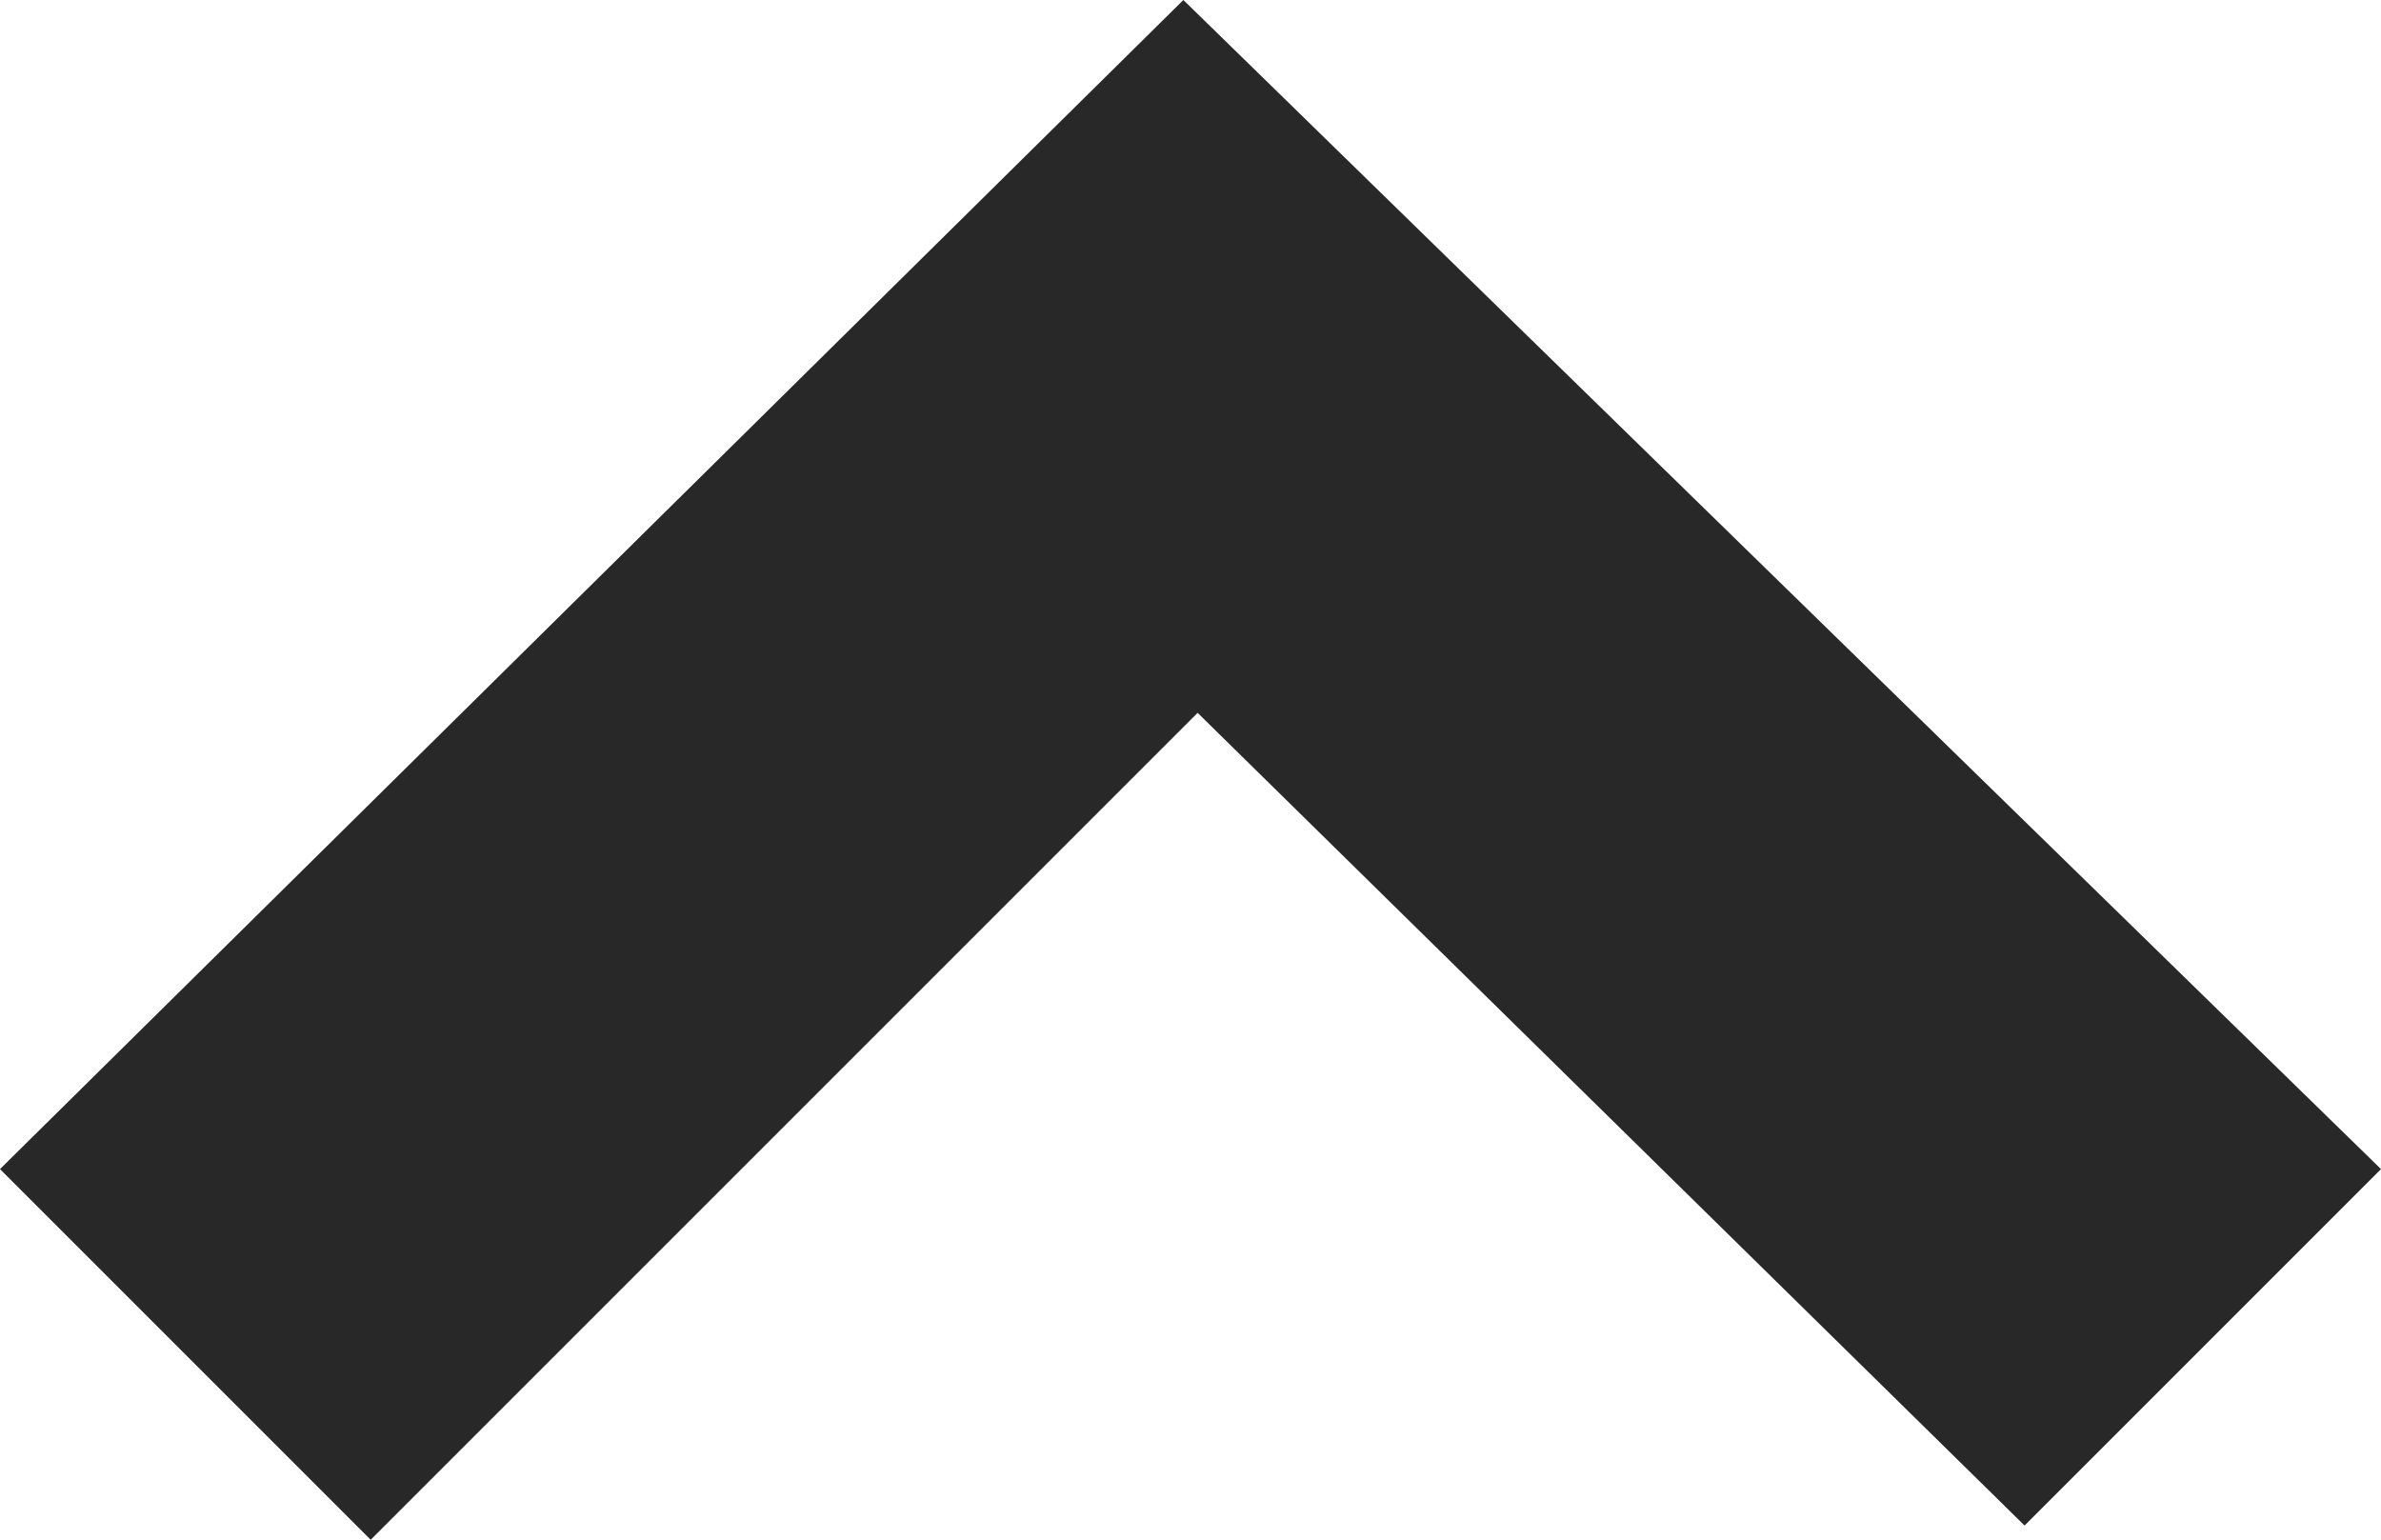 <?xml version="1.0" encoding="UTF-8"?>
<!DOCTYPE svg PUBLIC "-//W3C//DTD SVG 1.1//EN" "http://www.w3.org/Graphics/SVG/1.1/DTD/svg11.dtd">
<!-- Creator: CorelDRAW -->
<svg xmlns="http://www.w3.org/2000/svg" xml:space="preserve" width="0.167in" height="0.108in" style="shape-rendering:geometricPrecision; text-rendering:geometricPrecision; image-rendering:optimizeQuality; fill-rule:evenodd; clip-rule:evenodd"
viewBox="0 0 0.167 0.108"
 xmlns:xlink="http://www.w3.org/1999/xlink"
 version="1.1"
 enable-background="new 0 0 16 16">
 <defs>
  <style type="text/css">
   <![CDATA[
    .fil0 {fill:#282828}
   ]]>
  </style>
 </defs>
 <g id="Layer_x0020_1">
  <g id="_94617448">
   <polygon id="_96561256" class="fil0" points="0.083,0 0.167,0.082 0.142,0.107 0.084,0.05 0.026,0.108 0,0.082 "/>
  </g>
 </g>
</svg>
